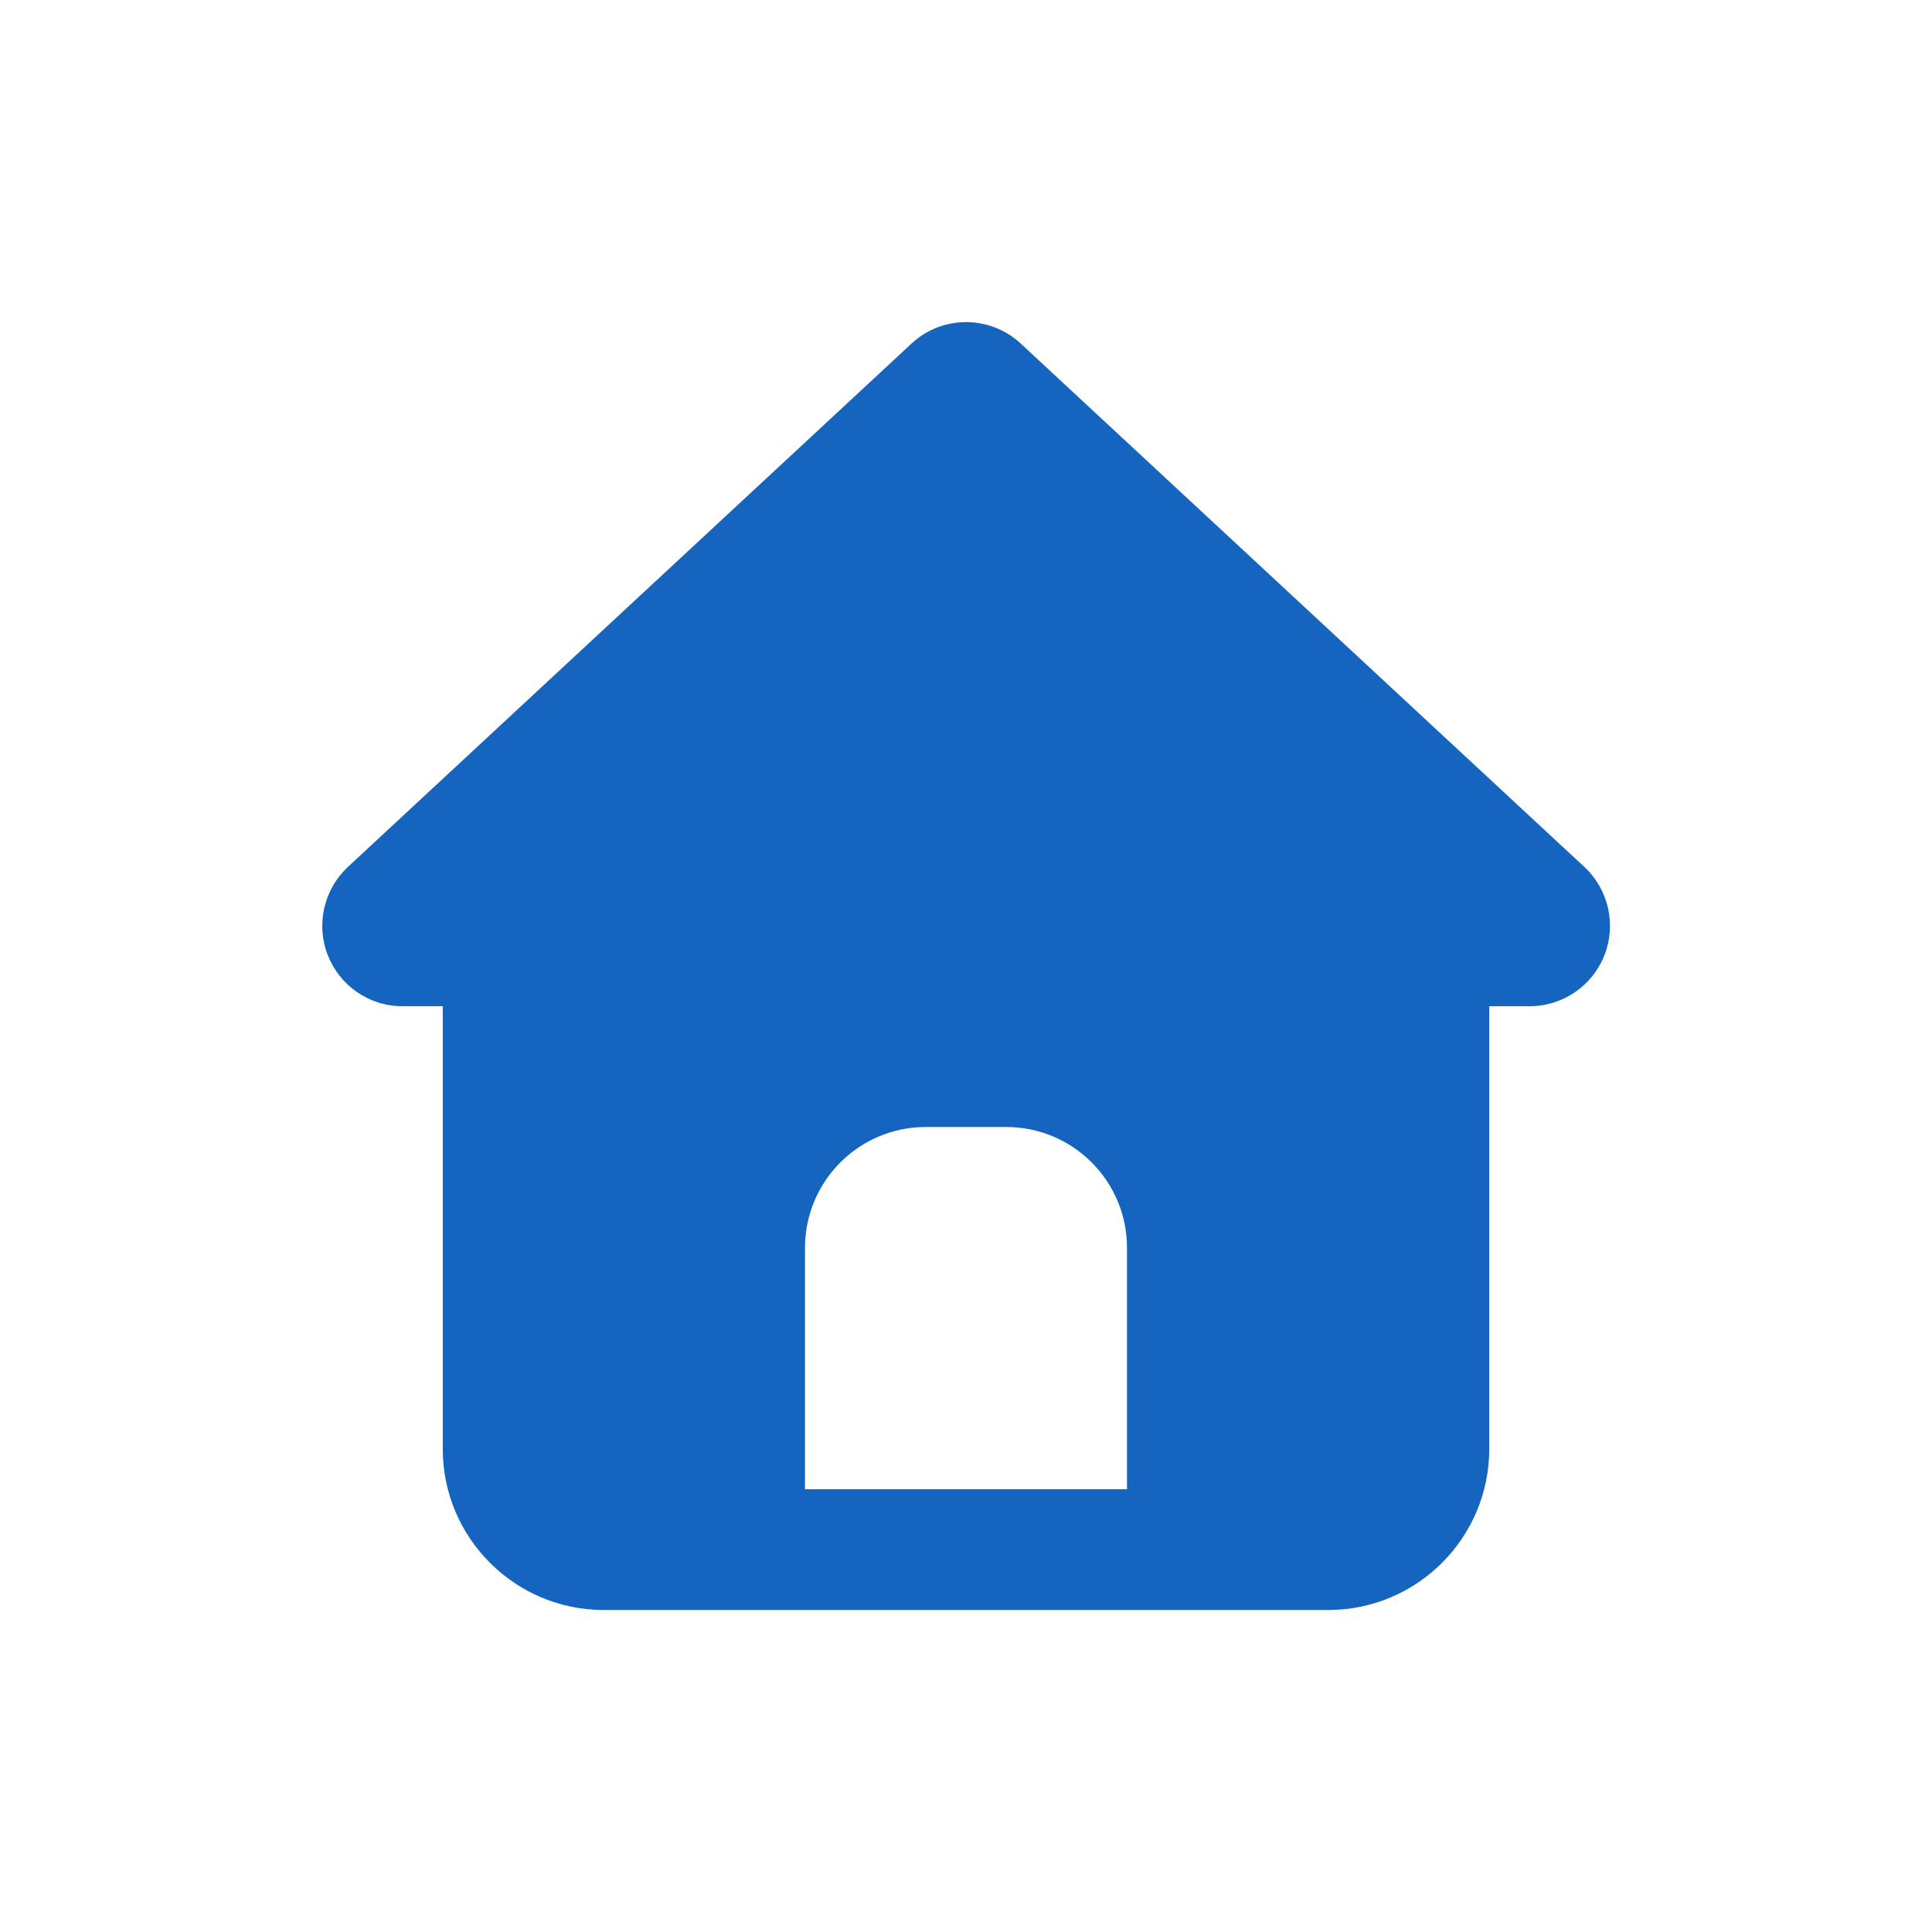 <svg width="24" height="24" viewBox="0 0 24 24" fill="none" xmlns="http://www.w3.org/2000/svg">
<path d="M12.681 4.269C12.297 3.912 11.703 3.912 11.322 4.269L4.322 10.769C4.022 11.05 3.922 11.484 4.072 11.866C4.222 12.247 4.587 12.5 5 12.5H5.5V18C5.5 19.103 6.397 20 7.5 20H16.5C17.603 20 18.5 19.103 18.5 18V12.5H19C19.413 12.5 19.781 12.247 19.931 11.866C20.081 11.484 19.981 11.047 19.681 10.769L12.681 4.269ZM11.5 14H12.5C13.328 14 14 14.672 14 15.5V18.5H10V15.5C10 14.672 10.672 14 11.5 14Z" fill="#1565C0"/>
</svg>
